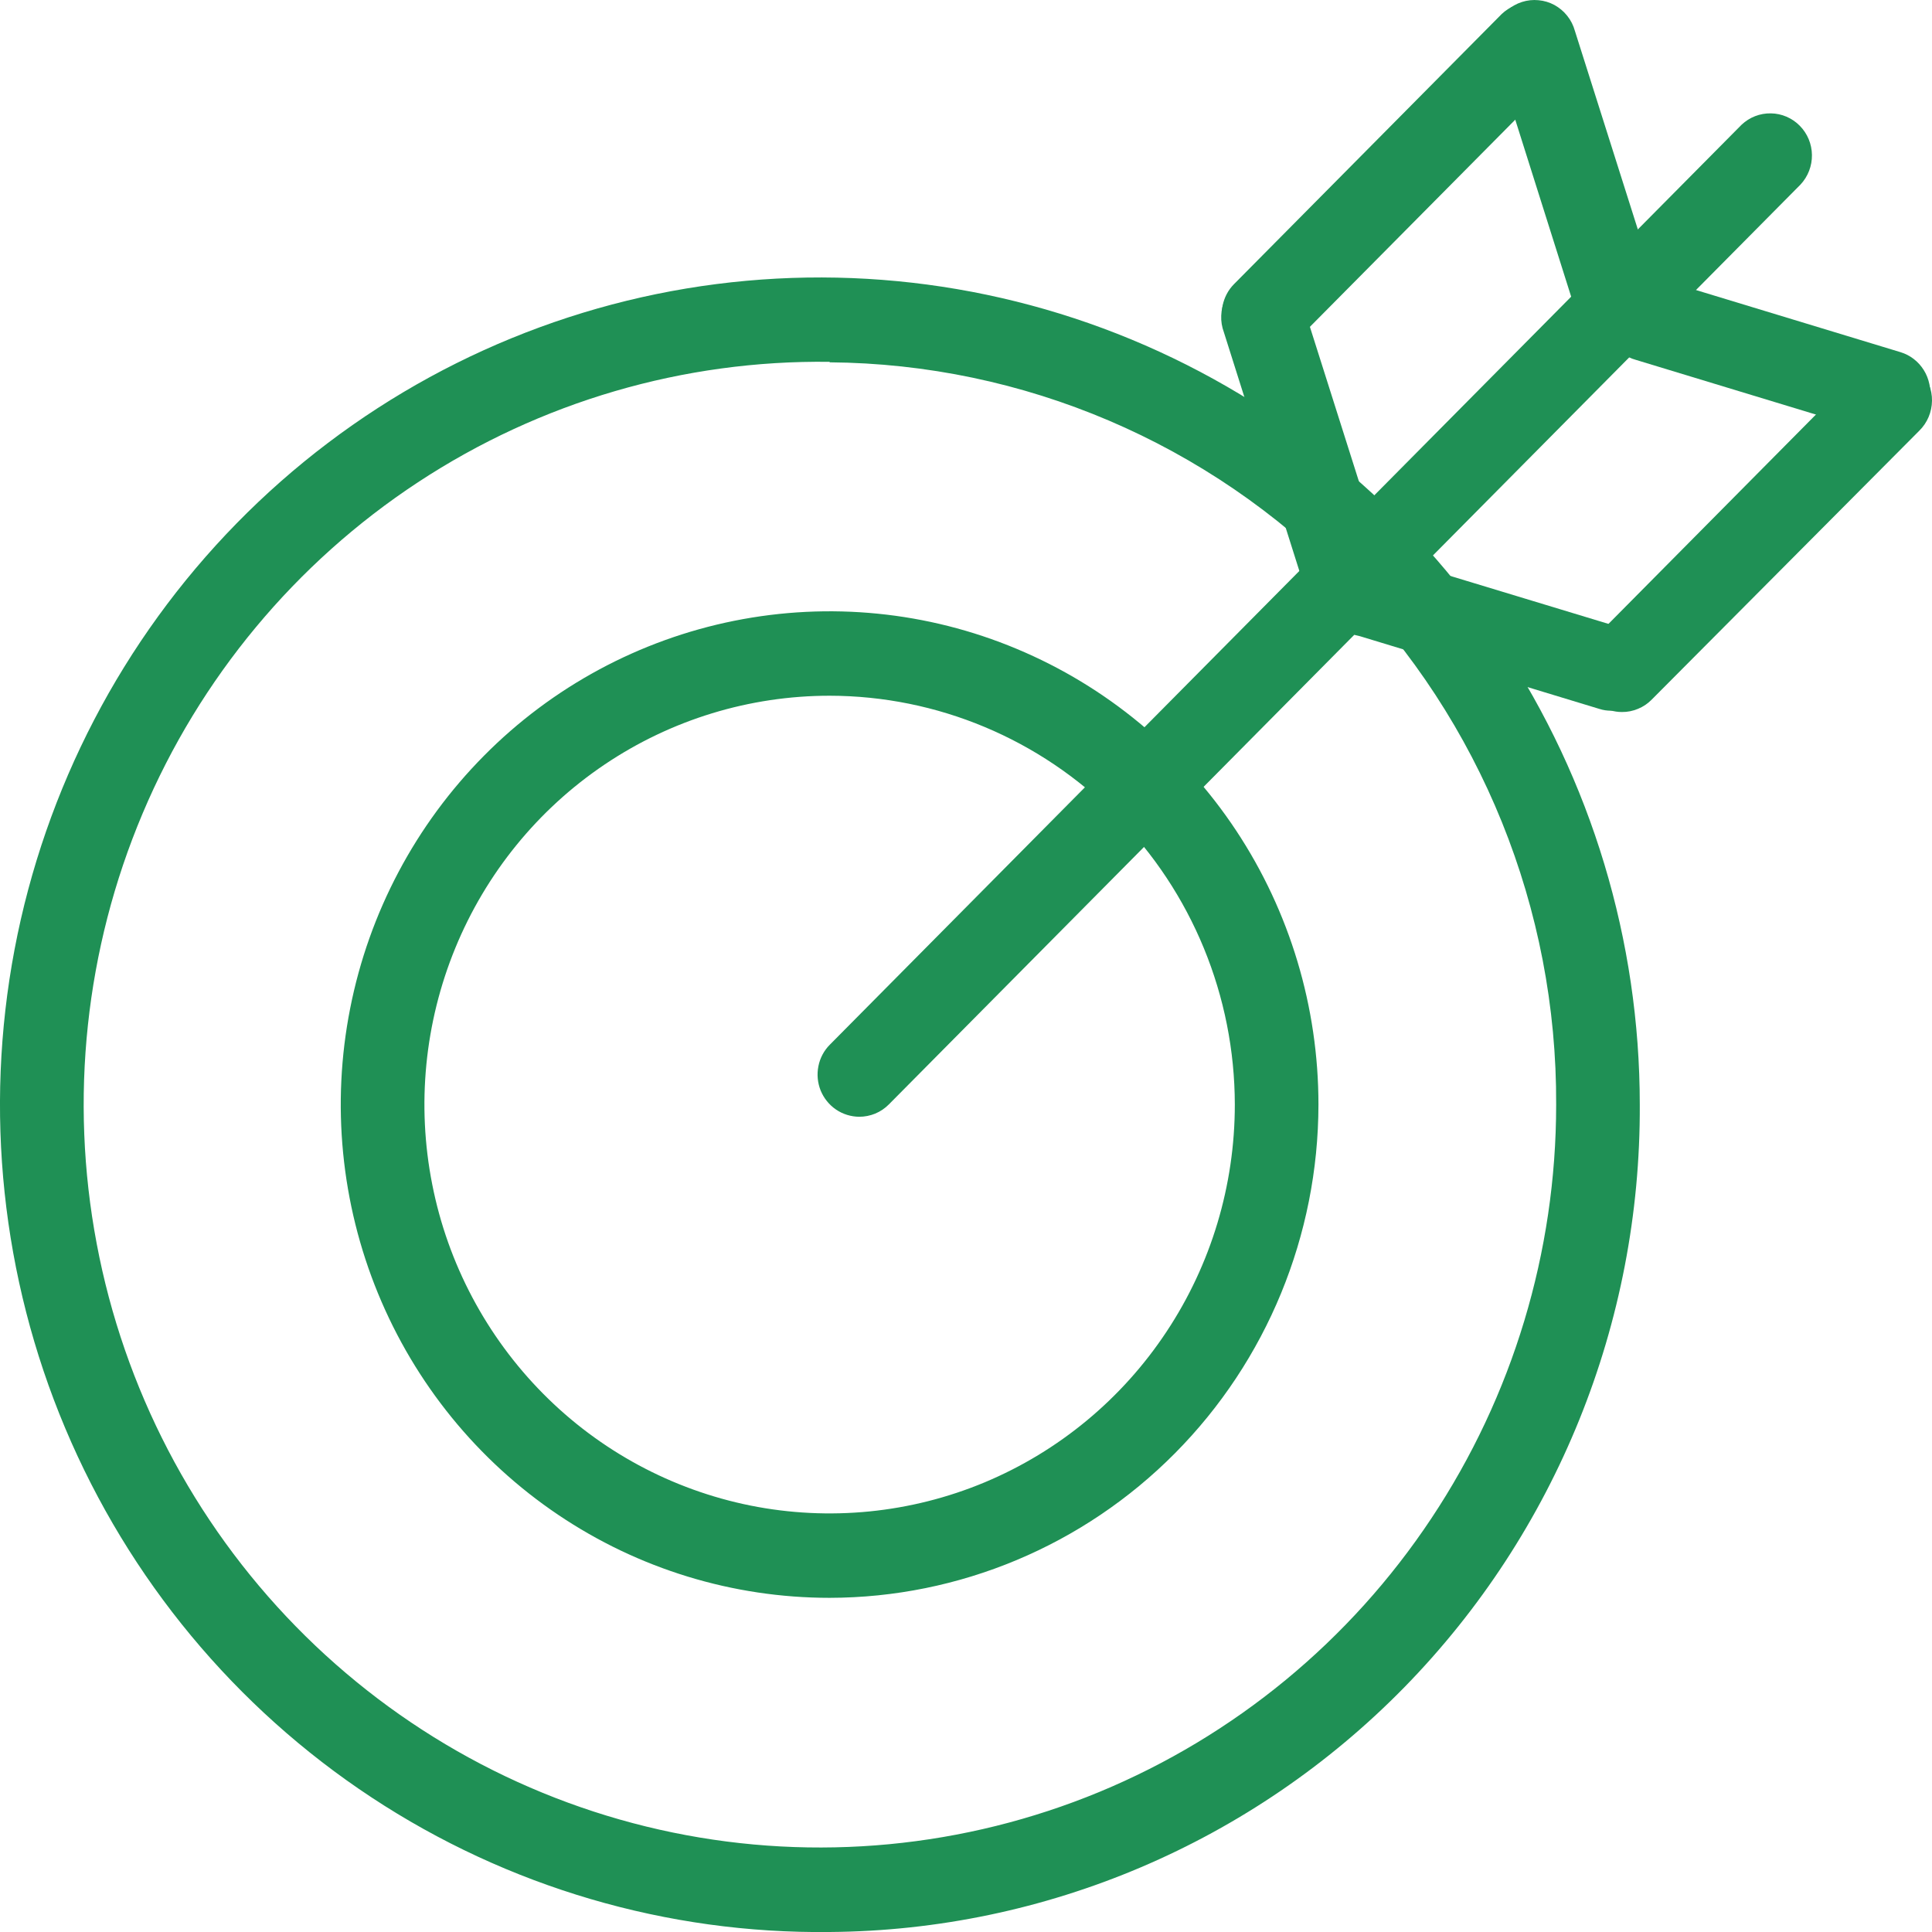 <svg width="28" height="28" viewBox="0 0 28 28" fill="none" xmlns="http://www.w3.org/2000/svg">
<path d="M18.312 5.16C18.193 5.16 18.076 5.124 17.977 5.057C17.878 4.99 17.8 4.895 17.755 4.783C17.709 4.672 17.696 4.55 17.719 4.431C17.742 4.313 17.799 4.204 17.883 4.119L21.763 0.204C21.878 0.095 22.03 0.035 22.187 0.037C22.345 0.039 22.495 0.103 22.607 0.215C22.718 0.328 22.782 0.479 22.785 0.638C22.788 0.797 22.729 0.951 22.622 1.067L18.741 4.982C18.627 5.096 18.473 5.16 18.312 5.16Z" fill="#1F9055"/>
<path d="M23.353 4.741C23.225 4.741 23.1 4.7 22.996 4.624C22.893 4.548 22.816 4.44 22.776 4.317L21.672 0.822C21.644 0.745 21.631 0.663 21.636 0.58C21.64 0.498 21.66 0.417 21.696 0.343C21.732 0.269 21.782 0.203 21.844 0.149C21.906 0.095 21.978 0.054 22.056 0.029C22.134 0.004 22.215 -0.005 22.297 0.003C22.378 0.01 22.457 0.034 22.529 0.073C22.601 0.113 22.664 0.166 22.715 0.231C22.766 0.295 22.803 0.369 22.825 0.449L23.933 3.944C23.983 4.098 23.969 4.266 23.896 4.41C23.823 4.555 23.696 4.664 23.543 4.714C23.481 4.733 23.417 4.742 23.353 4.741Z" fill="#1F9055"/>
<path d="M19.419 8.738C19.291 8.738 19.166 8.697 19.062 8.62C18.958 8.543 18.882 8.435 18.843 8.312L17.738 4.817C17.709 4.739 17.695 4.656 17.699 4.573C17.702 4.489 17.722 4.408 17.758 4.333C17.794 4.258 17.845 4.191 17.907 4.136C17.969 4.082 18.042 4.04 18.121 4.015C18.199 3.99 18.282 3.981 18.364 3.989C18.447 3.998 18.526 4.023 18.598 4.063C18.671 4.103 18.734 4.158 18.784 4.224C18.835 4.29 18.871 4.366 18.892 4.446L20 7.941C20.024 8.018 20.033 8.098 20.026 8.178C20.02 8.258 19.998 8.336 19.961 8.408C19.925 8.479 19.874 8.542 19.814 8.594C19.753 8.646 19.682 8.684 19.606 8.709C19.546 8.729 19.483 8.739 19.419 8.738Z" fill="#1F9055"/>
<path d="M12.024 23.157C10.622 23.157 9.252 22.738 8.087 21.952C6.922 21.167 6.014 20.05 5.478 18.744C4.942 17.438 4.801 16 5.075 14.614C5.348 13.227 6.023 11.953 7.014 10.953C8.004 9.953 9.267 9.273 10.641 8.997C12.016 8.721 13.44 8.862 14.735 9.404C16.029 9.945 17.136 10.861 17.915 12.037C18.693 13.212 19.108 14.594 19.108 16.008C19.106 17.903 18.359 19.72 17.03 21.06C15.702 22.4 13.902 23.154 12.024 23.157ZM12.024 10.083C10.862 10.083 9.727 10.43 8.761 11.081C7.795 11.732 7.042 12.658 6.598 13.741C6.154 14.823 6.037 16.015 6.264 17.164C6.49 18.314 7.05 19.369 7.871 20.198C8.692 21.027 9.739 21.591 10.878 21.82C12.017 22.048 13.198 21.931 14.271 21.483C15.344 21.034 16.261 20.275 16.906 19.3C17.552 18.326 17.896 17.18 17.896 16.008C17.894 14.437 17.275 12.931 16.174 11.82C15.073 10.709 13.58 10.085 12.024 10.083Z" fill="#1F9055"/>
<path d="M12.024 28C9.668 28.028 7.356 27.349 5.384 26.049C3.411 24.749 1.866 22.886 0.945 20.698C0.024 18.51 -0.231 16.095 0.211 13.76C0.654 11.425 1.774 9.275 3.43 7.584C5.086 5.893 7.203 4.737 9.512 4.262C11.821 3.788 14.217 4.017 16.397 4.92C18.576 5.823 20.441 7.36 21.753 9.335C23.064 11.309 23.765 13.633 23.765 16.01C23.78 19.17 22.552 22.207 20.351 24.455C18.15 26.702 15.155 27.977 12.024 28ZM12.024 5.244C9.907 5.216 7.831 5.823 6.058 6.989C4.285 8.155 2.895 9.826 2.066 11.791C1.237 13.755 1.005 15.924 1.401 18.022C1.796 20.12 2.801 22.052 4.288 23.572C5.774 25.091 7.675 26.131 9.749 26.558C11.822 26.985 13.975 26.78 15.933 25.97C17.891 25.159 19.566 23.78 20.744 22.006C21.923 20.233 22.553 18.146 22.553 16.01C22.566 13.176 21.465 10.452 19.491 8.435C17.518 6.419 14.832 5.273 12.024 5.251V5.244Z" fill="#1F9055"/>
<path d="M12.453 16.185C12.333 16.184 12.216 16.148 12.117 16.081C12.017 16.013 11.94 15.917 11.894 15.806C11.849 15.694 11.837 15.571 11.861 15.452C11.884 15.334 11.942 15.225 12.027 15.14L25.24 1.808C25.355 1.699 25.507 1.64 25.665 1.643C25.822 1.645 25.973 1.71 26.084 1.823C26.195 1.935 26.258 2.087 26.26 2.246C26.262 2.405 26.203 2.558 26.095 2.674L12.882 16.006C12.826 16.063 12.759 16.108 12.685 16.139C12.611 16.169 12.533 16.185 12.453 16.185Z" fill="#1F9055"/>
<path d="M23.506 10.319C23.387 10.319 23.27 10.283 23.17 10.215C23.071 10.148 22.994 10.052 22.948 9.94C22.902 9.829 22.891 9.706 22.914 9.587C22.938 9.469 22.996 9.36 23.081 9.274L26.961 5.359C27.077 5.245 27.233 5.182 27.395 5.184C27.557 5.185 27.712 5.252 27.826 5.369C27.939 5.486 28.002 5.644 28 5.808C27.998 5.972 27.932 6.128 27.816 6.242L23.936 10.141C23.88 10.198 23.813 10.243 23.739 10.273C23.665 10.304 23.586 10.32 23.506 10.319Z" fill="#1F9055"/>
<path d="M23.353 10.3C23.294 10.301 23.235 10.292 23.179 10.274L19.705 9.219C19.621 9.204 19.541 9.172 19.471 9.125C19.4 9.077 19.34 9.015 19.294 8.943C19.249 8.87 19.219 8.789 19.206 8.704C19.194 8.619 19.2 8.532 19.223 8.449C19.246 8.367 19.286 8.29 19.341 8.224C19.395 8.158 19.463 8.104 19.539 8.066C19.616 8.029 19.699 8.007 19.784 8.004C19.869 8.001 19.954 8.016 20.033 8.048L23.513 9.103C23.652 9.146 23.771 9.237 23.849 9.361C23.927 9.484 23.958 9.632 23.937 9.777C23.916 9.922 23.844 10.054 23.734 10.15C23.625 10.246 23.485 10.299 23.34 10.3H23.353Z" fill="#1F9055"/>
<path d="M27.367 6.301C27.308 6.3 27.25 6.291 27.193 6.274L23.71 5.216C23.631 5.195 23.558 5.158 23.494 5.108C23.43 5.057 23.377 4.994 23.337 4.923C23.298 4.851 23.273 4.772 23.264 4.691C23.256 4.609 23.263 4.527 23.287 4.448C23.31 4.37 23.349 4.297 23.401 4.234C23.453 4.171 23.517 4.119 23.589 4.082C23.661 4.044 23.74 4.022 23.821 4.015C23.902 4.009 23.984 4.02 24.061 4.046L27.544 5.104C27.683 5.146 27.802 5.238 27.88 5.362C27.958 5.486 27.989 5.634 27.967 5.779C27.946 5.924 27.873 6.057 27.763 6.153C27.653 6.248 27.512 6.301 27.367 6.301Z" fill="#1F9055"/>
</svg>
